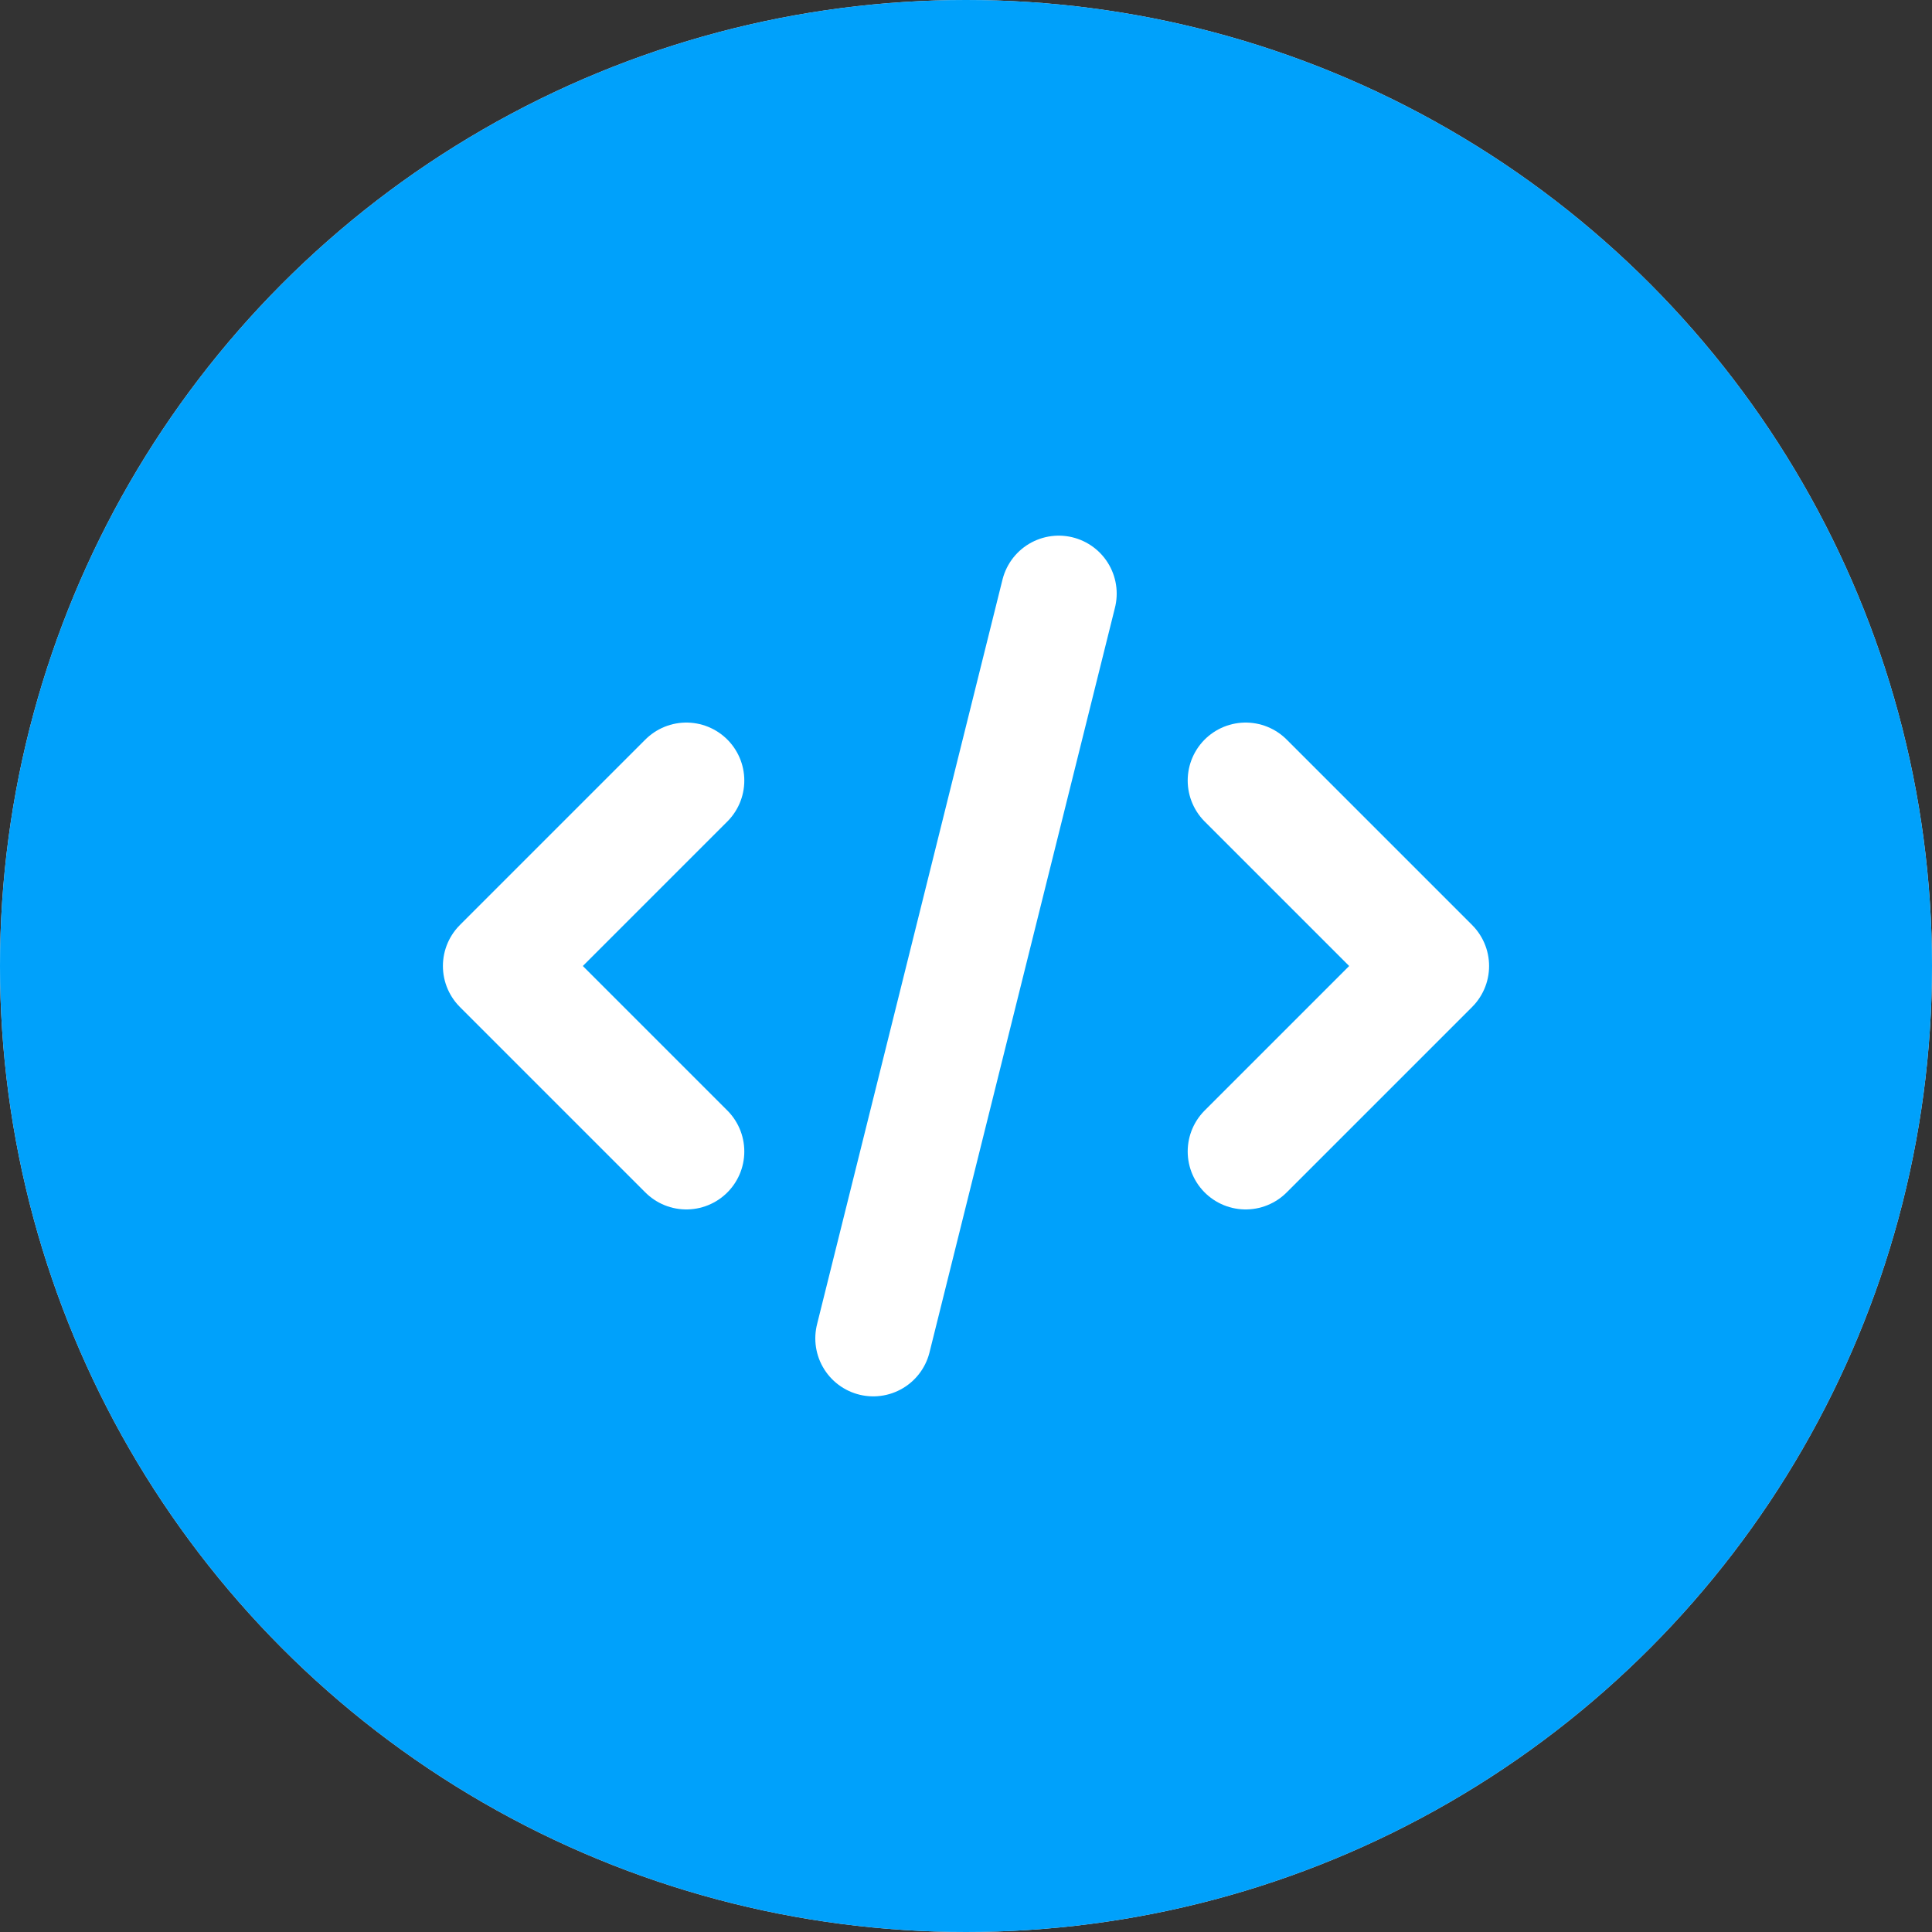 
<svg xmlns="http://www.w3.org/2000/svg"
     class="svg-snoweb svg-theme-light"
     x="0"
     y="0"
     width="100%"
     height="100%"
     viewBox="0 0 100 100"
     preserveAspectRatio="xMidYMid meet"
>
<rect x="0" y="0" width="100" height="100" fill="#333333" stroke="none"/>
<defs>
    <style>

        .svg-fill-primary {
            fill:#00a1fb;
        }

        .svg-fill-secondary {
            fill:#00a1fb;
        }

        .svg-fill-tertiary {
            fill: #E5E7EB;
        }

        .svg-stroke-primary {
            stroke:#ffffff;
        }

        .svg-stroke-secondary {
            stroke: background:
    linear-gradient(
        88deg,
    transparent,
    #00a1fb,
    transparent);
        }

        .svg-stroke-tertiary {
            stroke: #E5E7EB;
        }
    </style>
</defs>
    

<clipPath id="clip-path-202204-2915-3404-d77fb7f0-7c36-4996-86ee-741130159a33">
    <circle cx="50" cy="50" r="50"></circle>
</clipPath>

<circle 
        class="svg-fill-tertiary"
        cx="50"
        cy="50"
        r="50">
</circle>
<circle 
        class="svg-fill-secondary svg-builder-circle"
        cx="50"
        cy="50"
        r="50">
</circle>

    <g transform="translate(12.50, 12.50) scale(0.75, 0.75)">
        
    <path d="M43.6,75.7,56.4,24.3M69.3,37.2,82.1,50,69.3,62.8m-38.6,0L17.9,50,30.7,37.2" fill="none"
      class="svg-stroke-primary"
      stroke-linecap="round" stroke-linejoin="round" stroke-width="8"/>


    </g>
</svg>